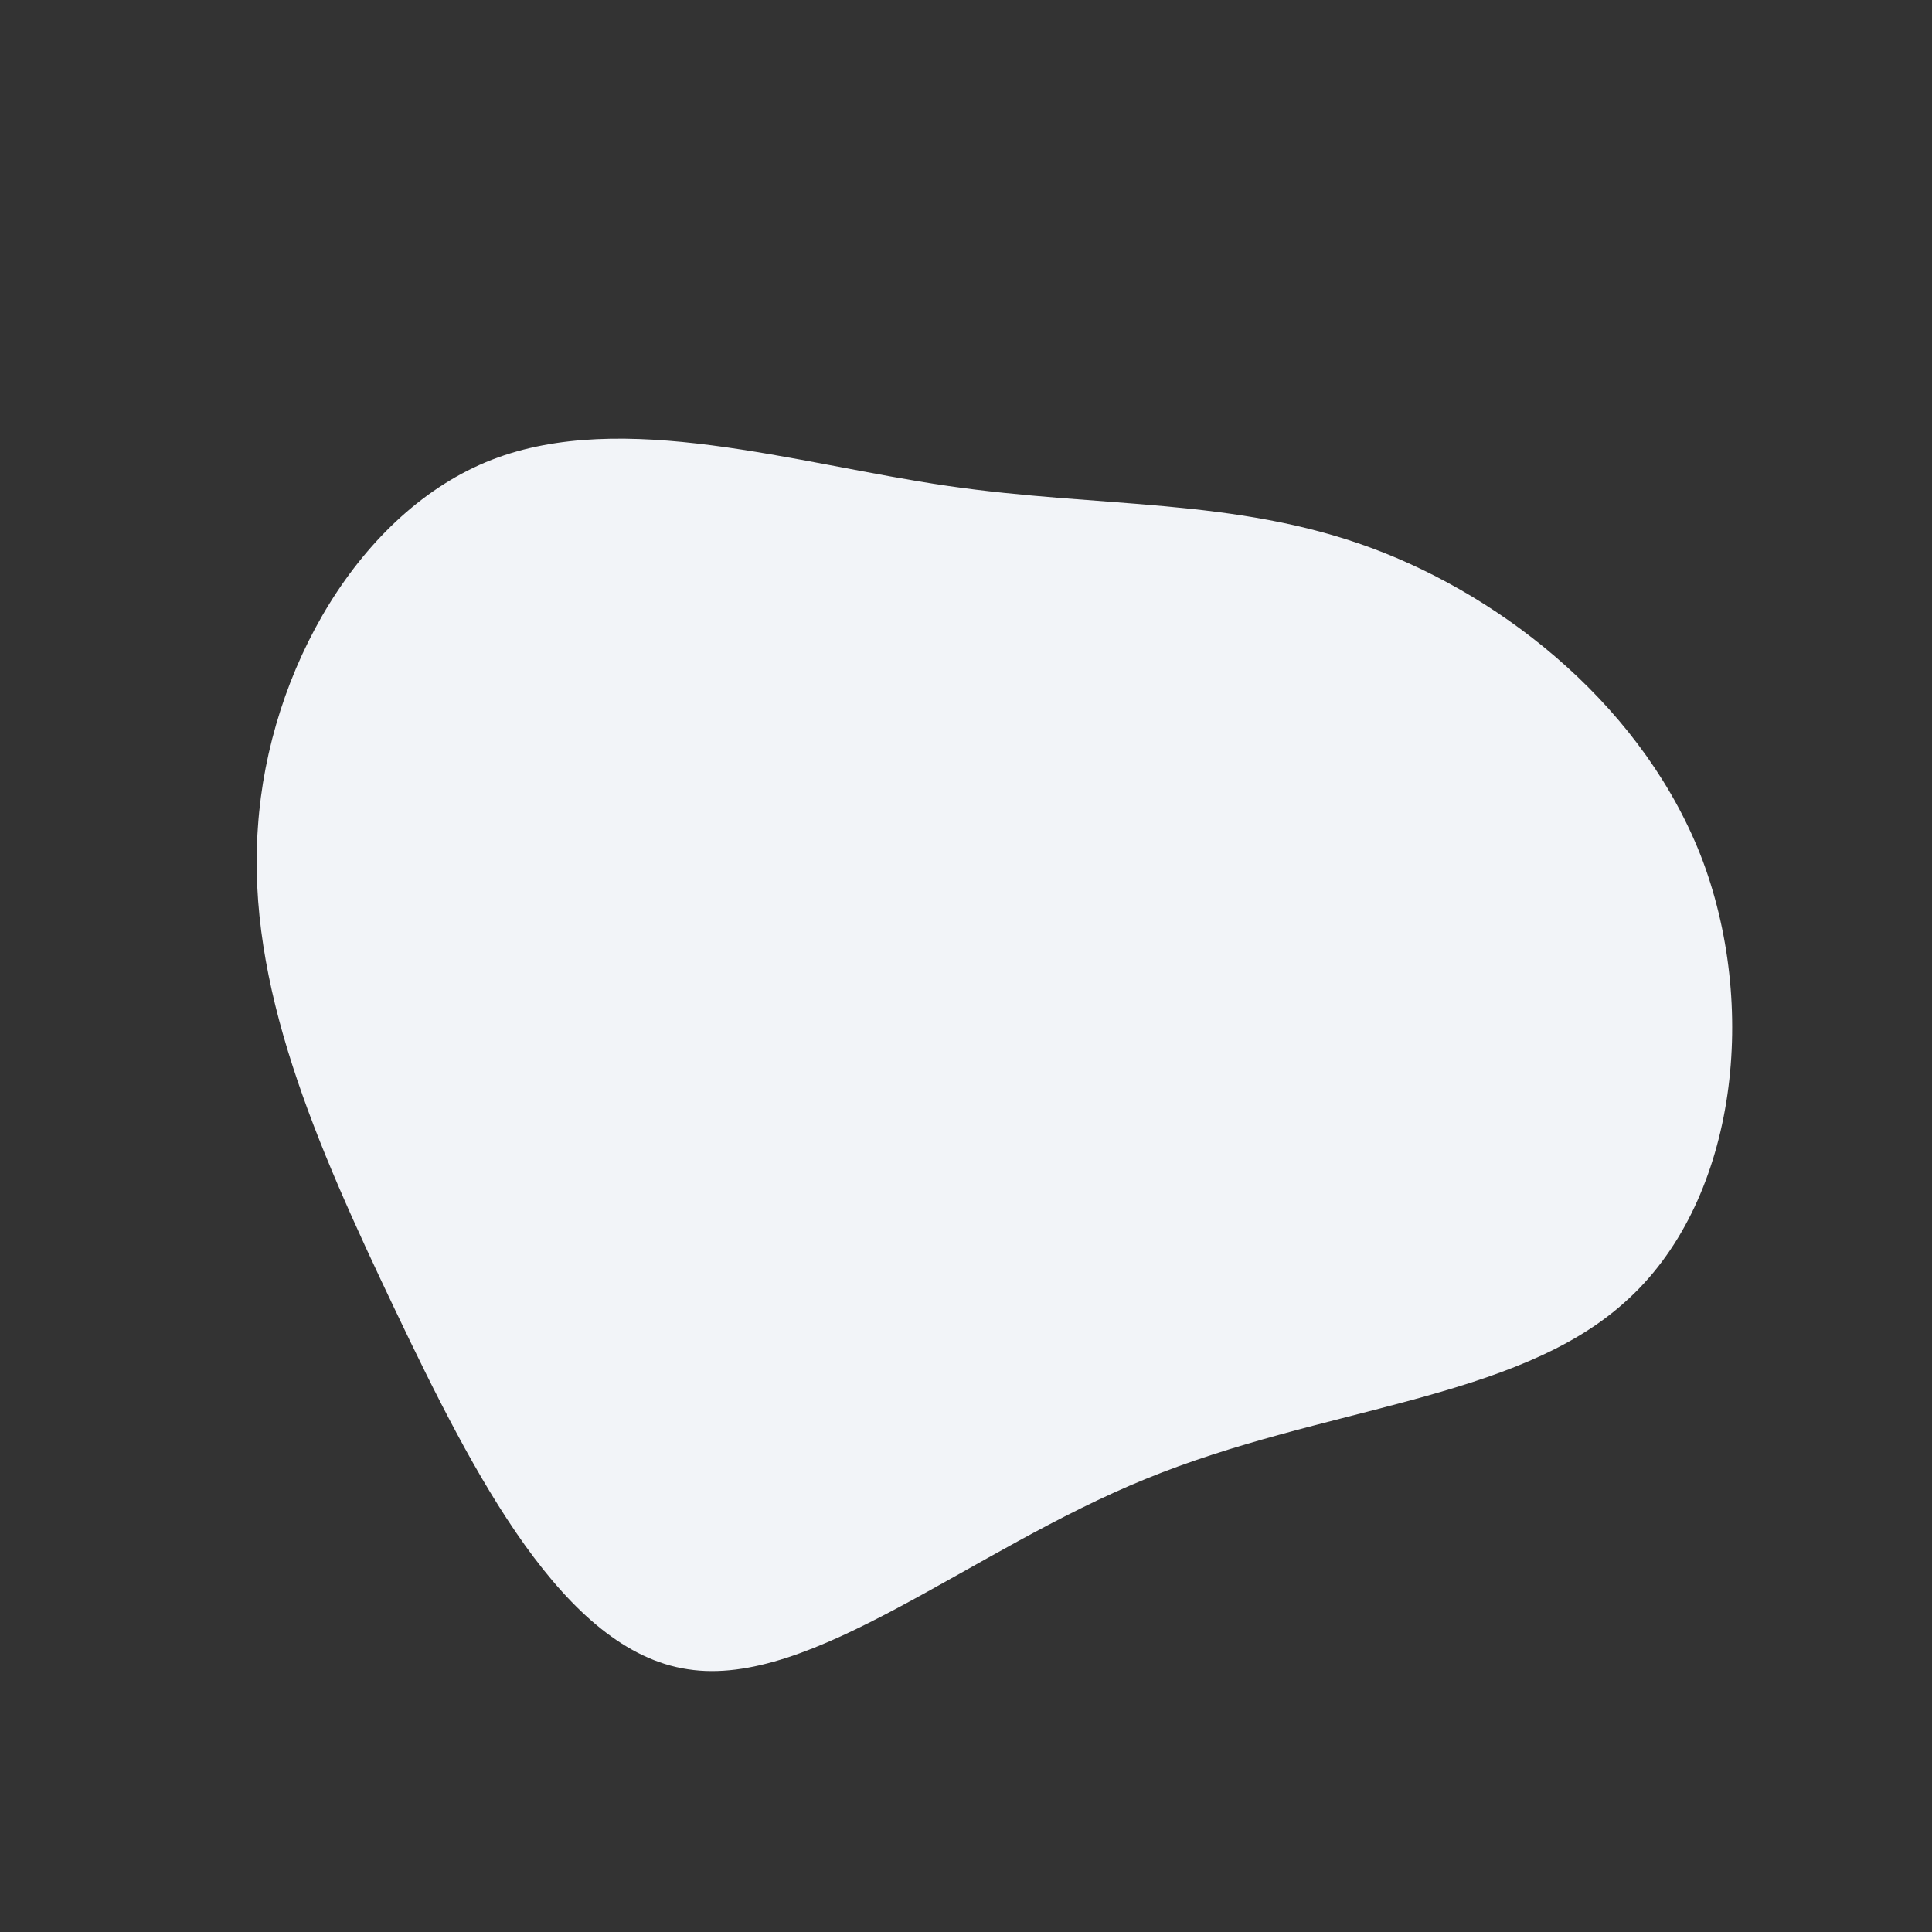 <?xml version="1.0" standalone="no"?>
<svg viewBox="0 0 200 200" xmlns="http://www.w3.org/2000/svg">
  <rect x="0" y="0" width="200" height="200" fill="#333333" stroke="none"/>
  <path fill="#F2F4F8" d="M41.9,-43.3C56,-38.1,70.4,-26.5,76.3,-10.8C82.1,4.9,79.6,24.7,68.2,34.8C56.9,45,36.9,45.6,18.6,53.1C0.4,60.5,-16,74.8,-28.8,72.8C-41.6,70.9,-50.9,52.8,-59.1,35.6C-67.3,18.4,-74.5,2,-73.3,-14.4C-72.2,-30.7,-62.7,-47.1,-49.1,-52.4C-35.5,-57.7,-17.7,-52,-1.9,-49.7C13.9,-47.4,27.8,-48.5,41.9,-43.3Z" transform="translate(100 100)" />
</svg>
